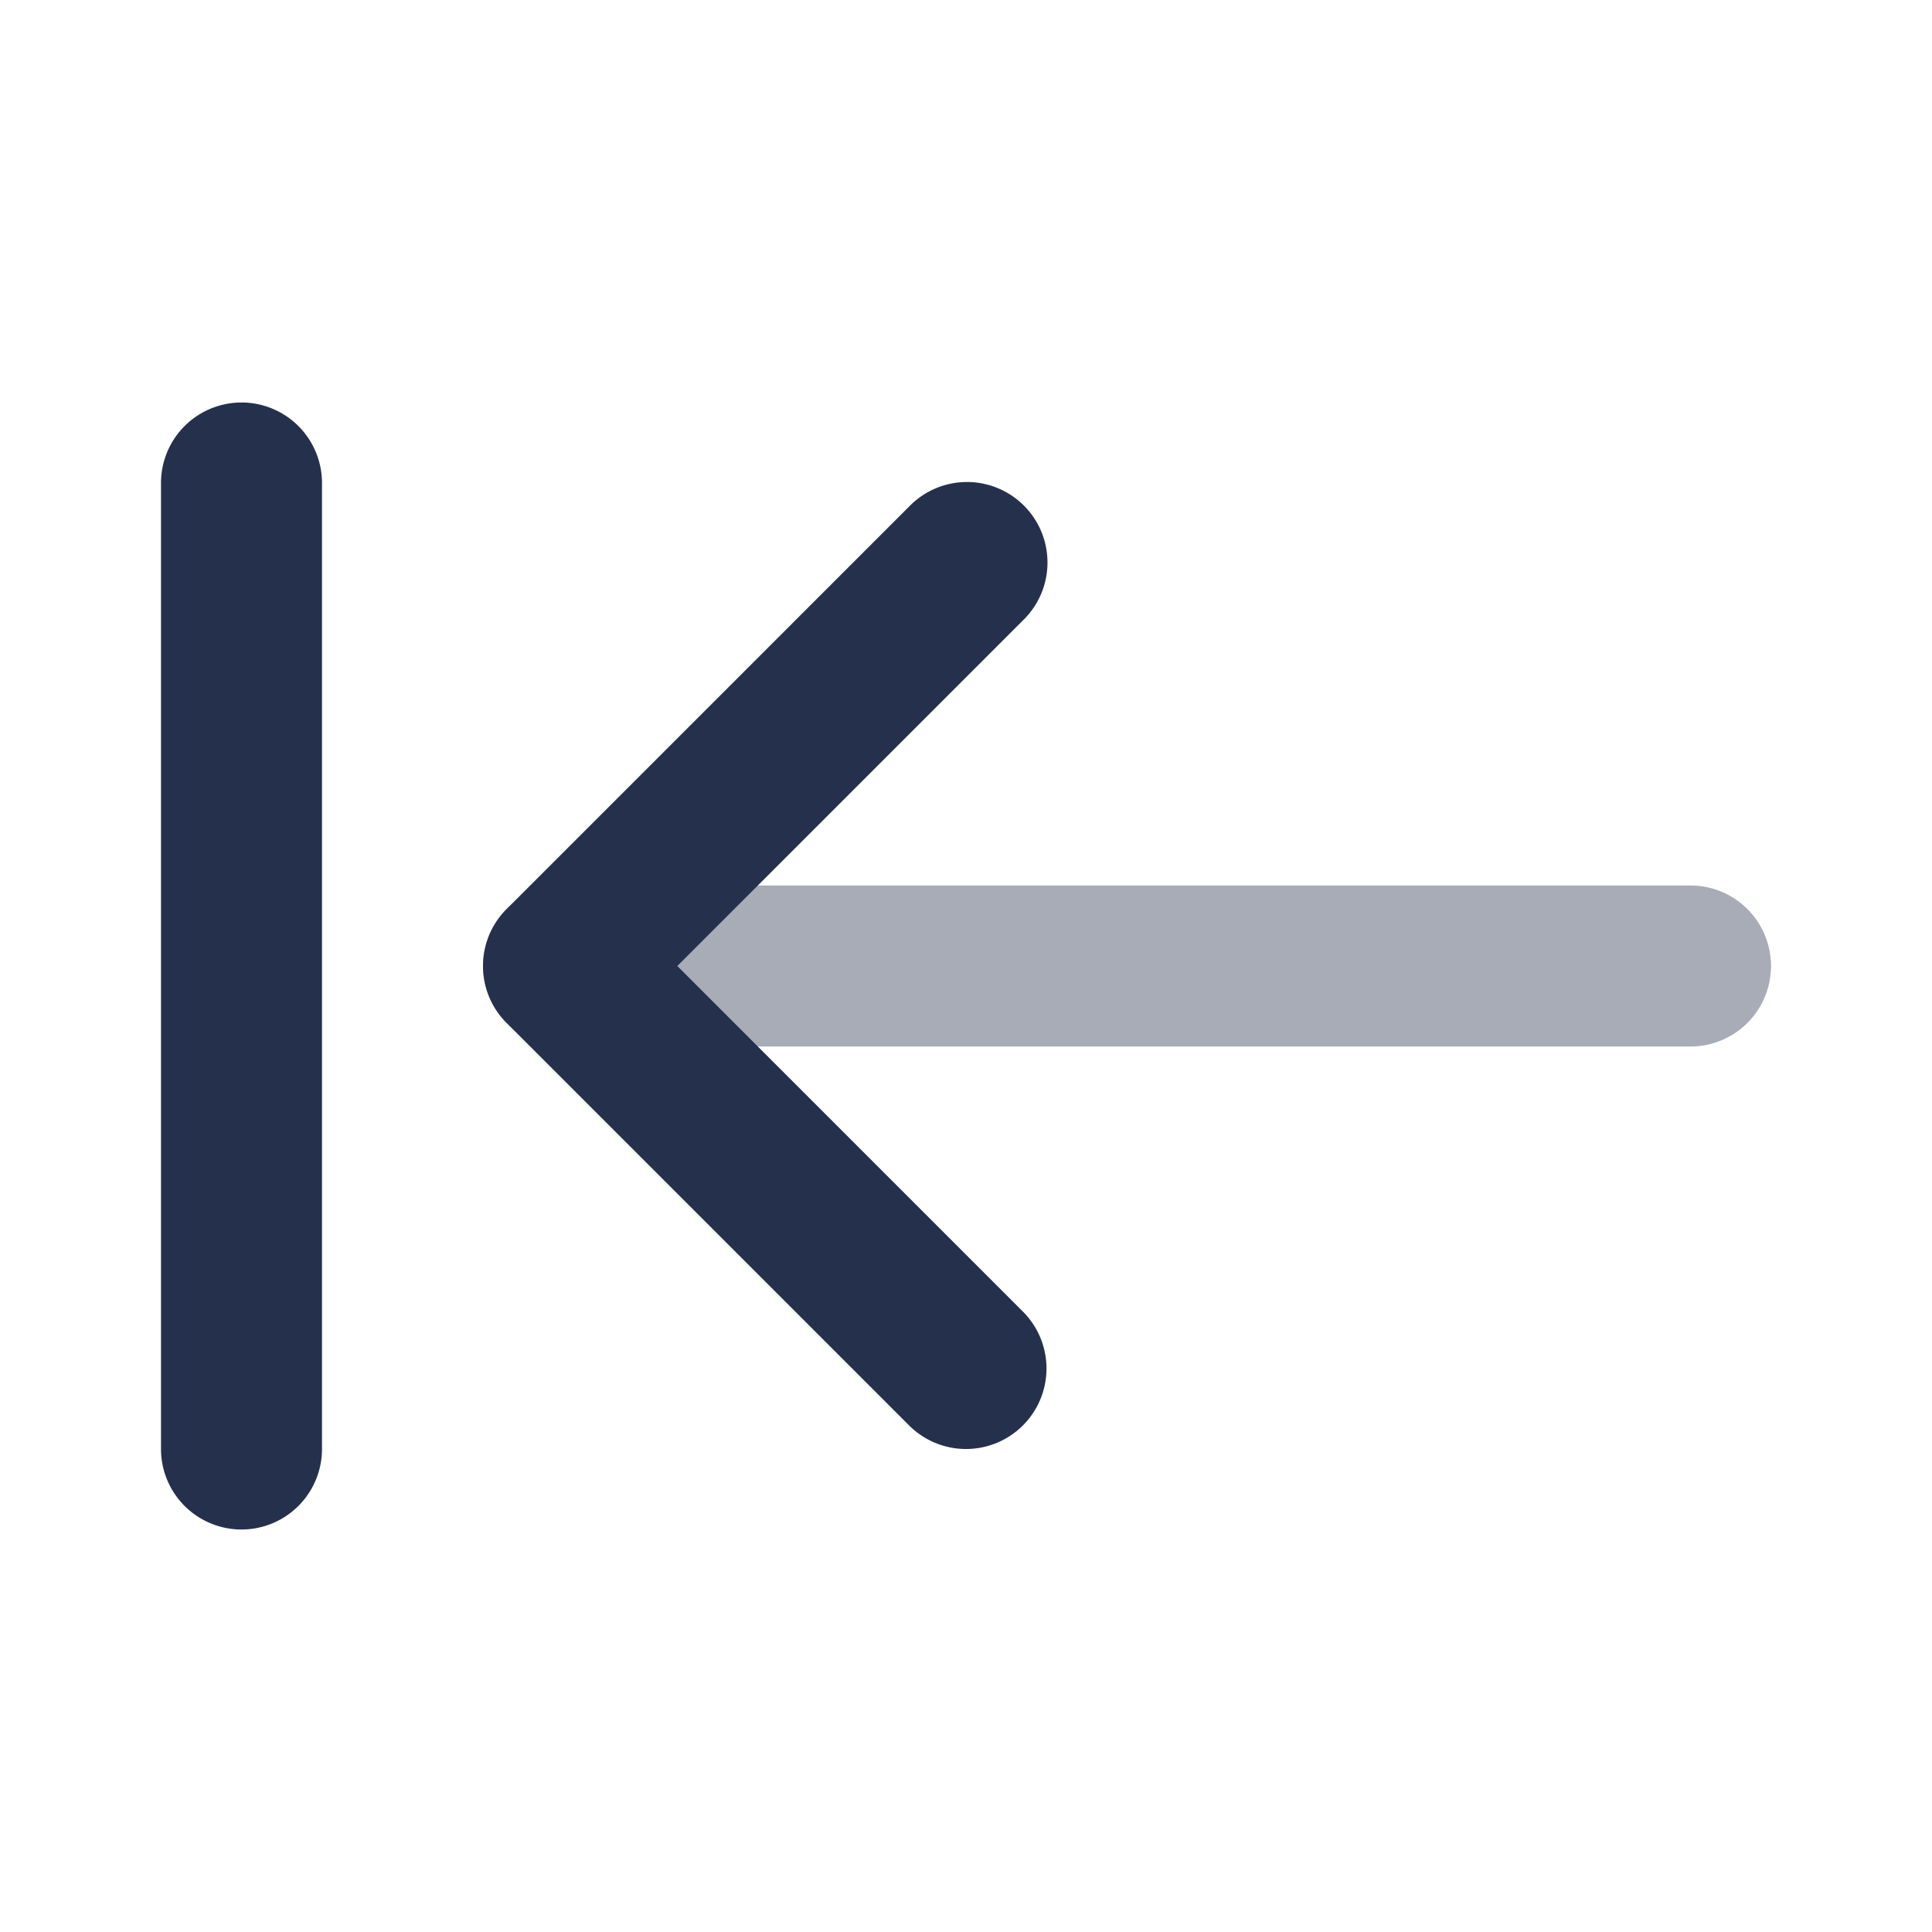 <svg id="Layer" xmlns="http://www.w3.org/2000/svg" viewBox="0 0 24 24">
    <defs>
        <style>.cls-1,.cls-2{fill:#25314c;}.cls-1{opacity:0.4;}</style>
    </defs>
    <g id="arrow-left-to-line">
        <path class="cls-1" d="M21,13H7a1,1,0,0,1,0-2H21a1,1,0,0,1,0,2Z"/>
        <path class="cls-2"     d="M12,18a1,1,0,0,1-.707-.293l-5-5a1,1,0,0,1,0-1.414l5-5a1,1,0,1,1,1.414,1.414L8.414,12l4.293,4.293A1,1,0,0,1,12,18Z"/>
        <path class="cls-2" d="M3,19a1,1,0,0,1-1-1V6A1,1,0,0,1,4,6V18A1,1,0,0,1,3,19Z"/>
    </g>
</svg>